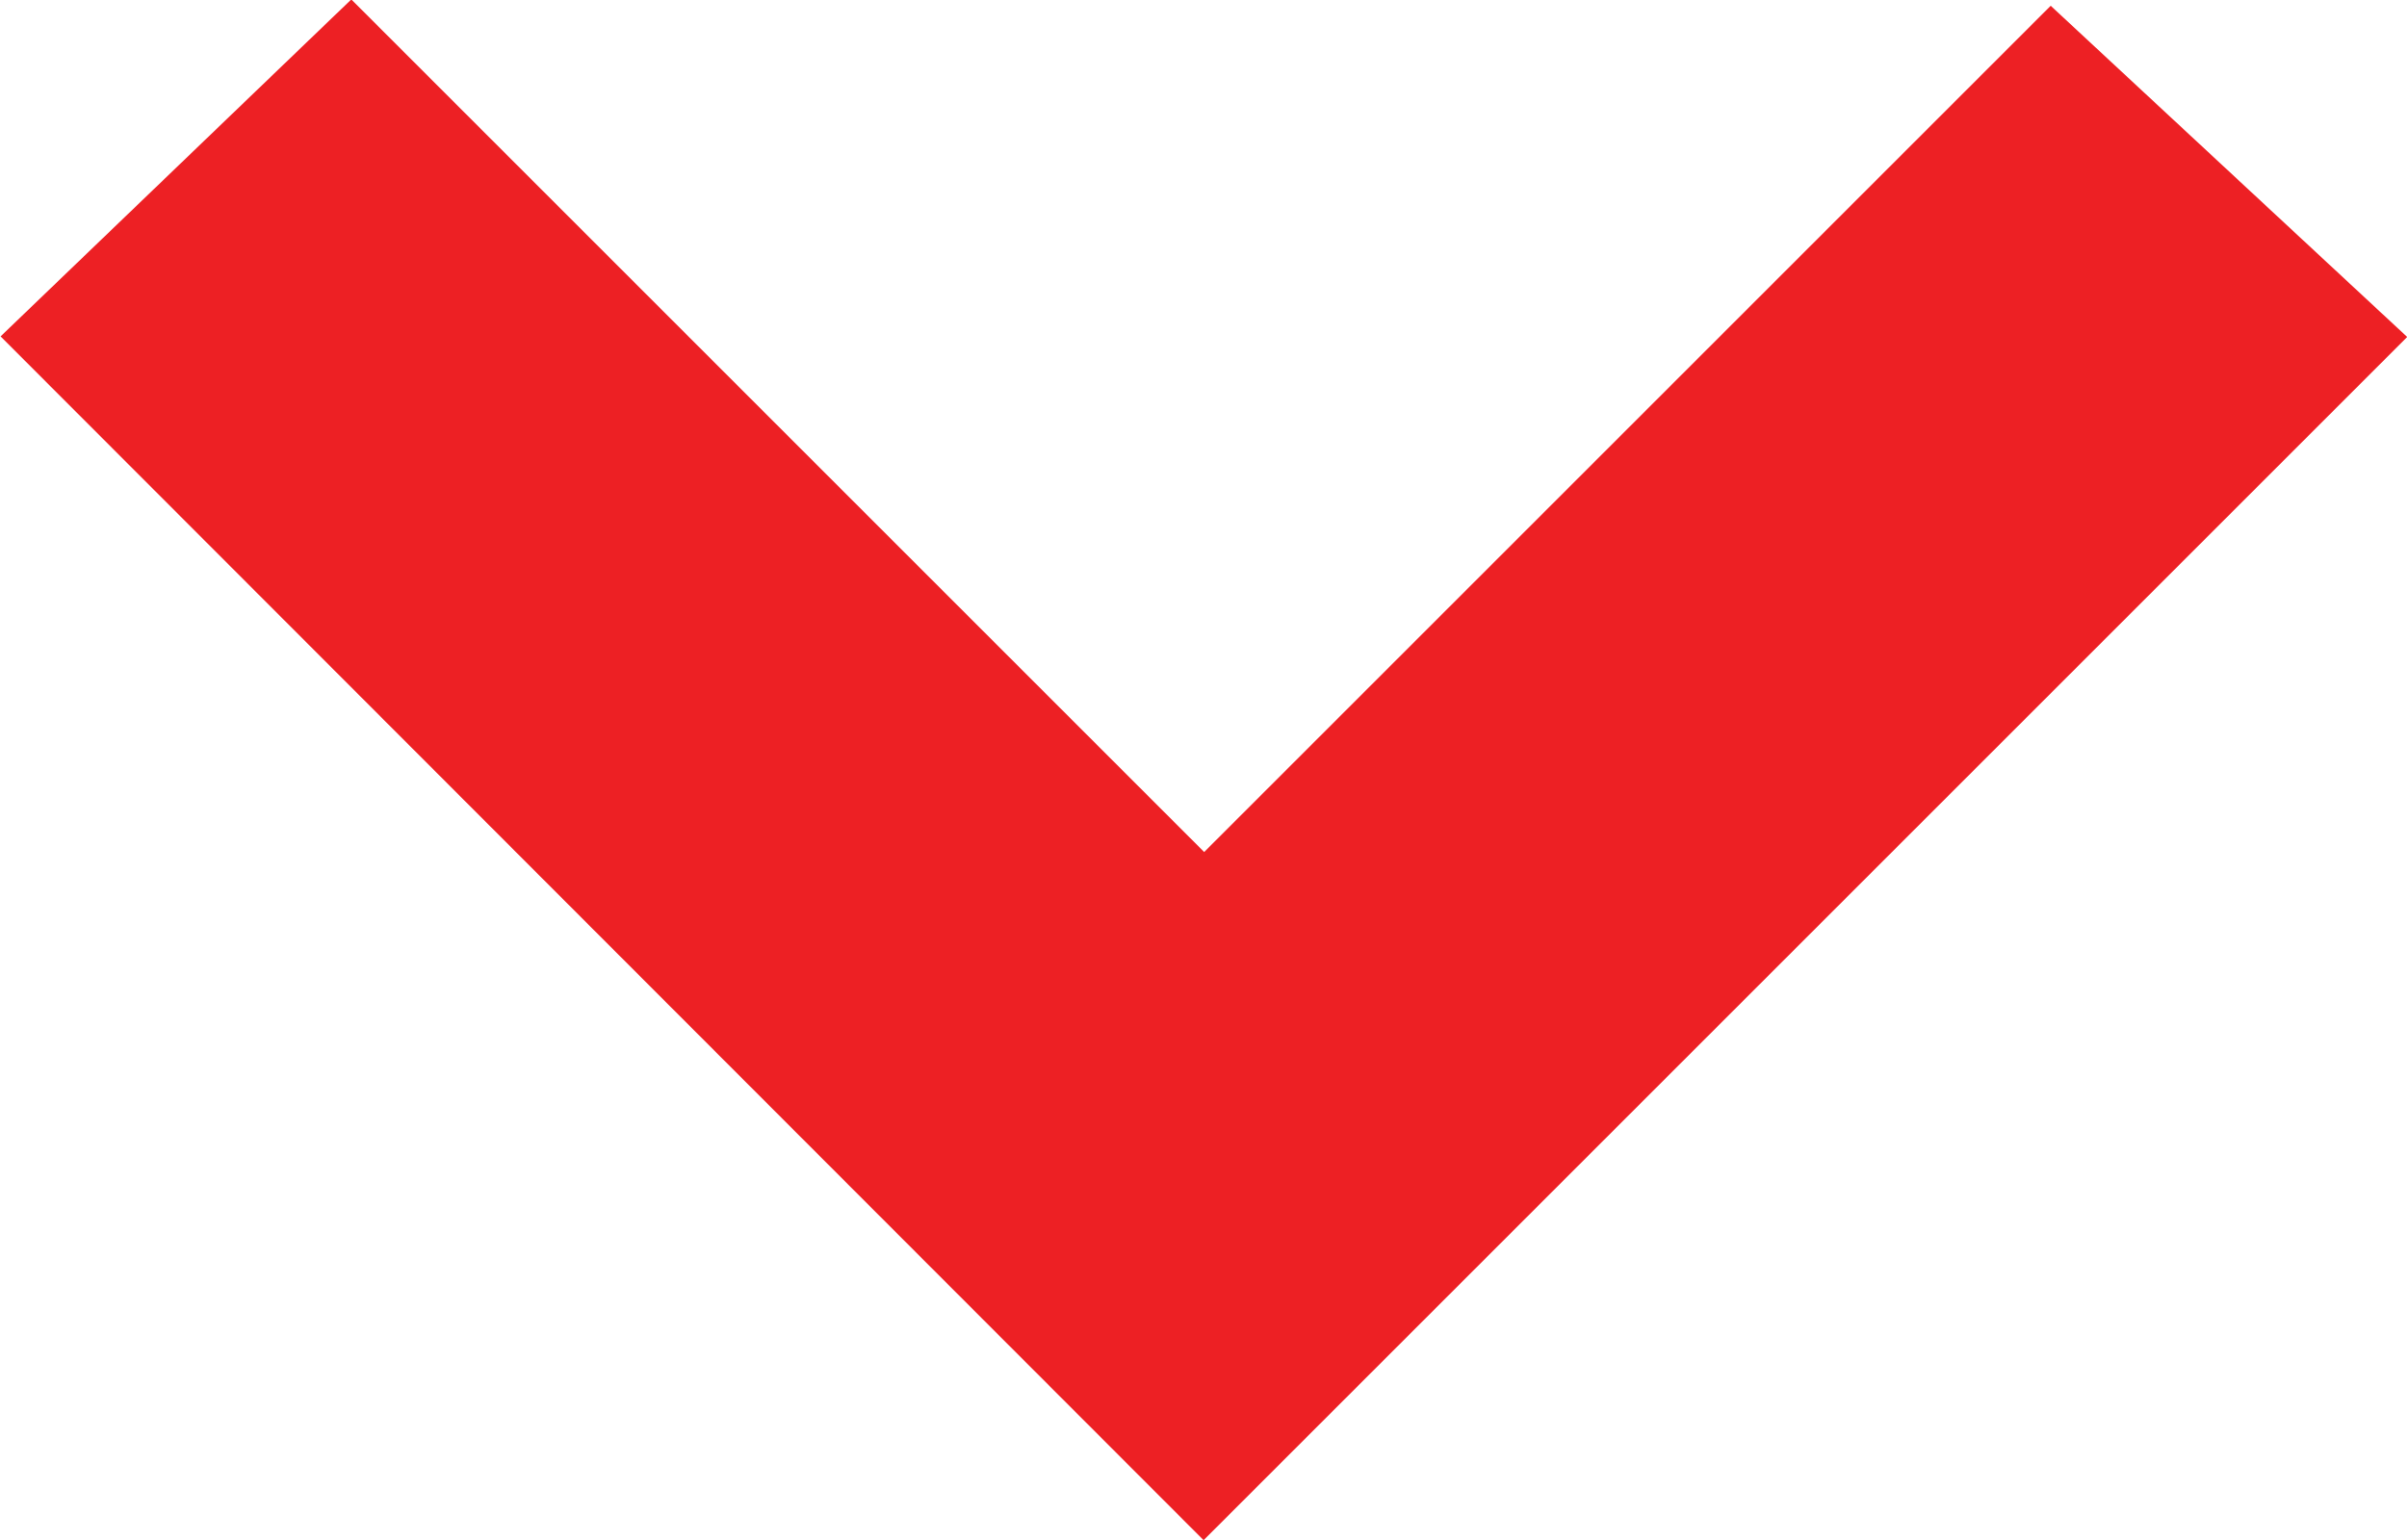 <svg xmlns="http://www.w3.org/2000/svg" width="12.511" height="8.008" viewBox="0 0 12.511 8.008">
  <path id="Path_17" data-name="Path 17" d="M139.579-136.047l6.256-6.256-1.853-1.722-4.4,4.4-4.433-4.433-1.823,1.752Z" transform="translate(-133.323 144.055)" fill="#ed2024"/>
</svg>
